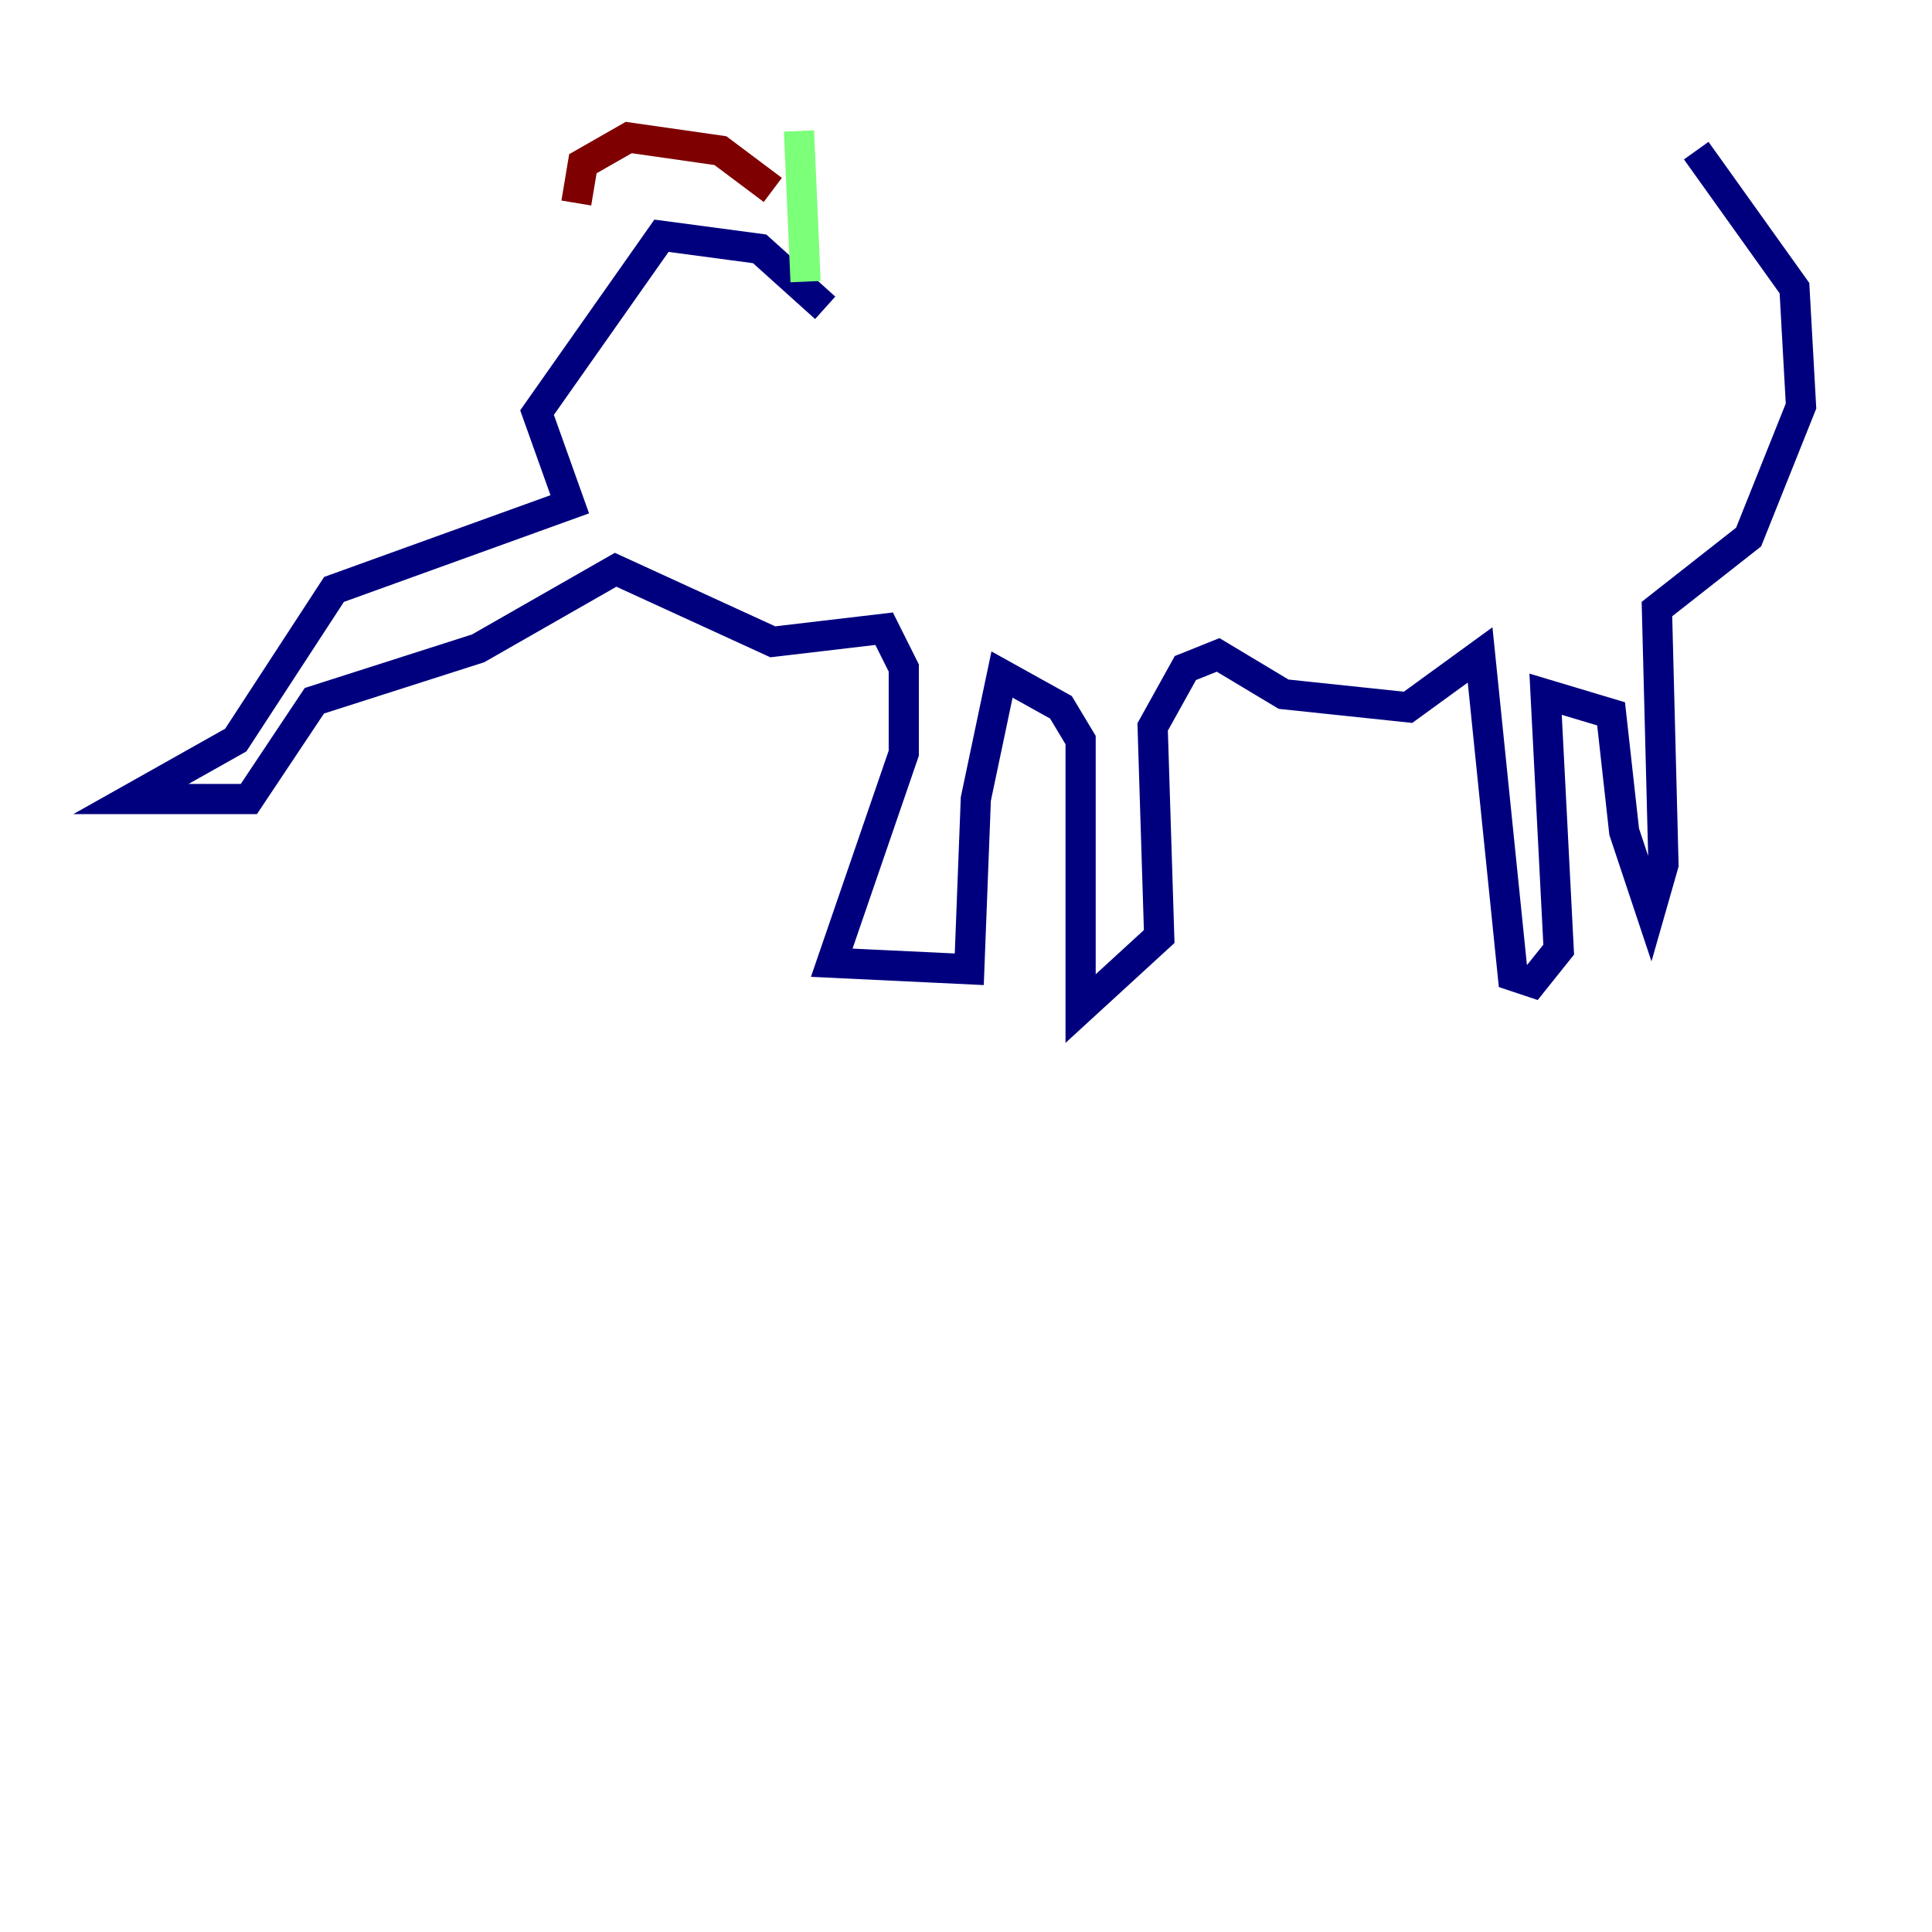 <?xml version="1.0" encoding="utf-8" ?>
<svg baseProfile="tiny" height="128" version="1.2" viewBox="0,0,128,128" width="128" xmlns="http://www.w3.org/2000/svg" xmlns:ev="http://www.w3.org/2001/xml-events" xmlns:xlink="http://www.w3.org/1999/xlink"><defs /><polyline fill="none" points="54.671,20.393 50.332,16.488 43.824,15.62 35.58,27.336 37.749,33.41 22.129,39.051 15.62,49.031 8.678,52.936 16.488,52.936 20.827,46.427 31.675,42.956 40.786,37.749 51.2,42.522 58.576,41.654 59.878,44.258 59.878,49.898 55.105,63.783 64.217,64.217 64.651,52.936 66.386,44.691 70.291,46.861 71.593,49.031 71.593,66.82 76.8,62.047 76.366,48.163 78.536,44.258 80.705,43.39 85.044,45.993 93.288,46.861 98.061,43.39 100.231,64.651 101.532,65.085 103.268,62.915 102.4,45.993 106.739,47.295 107.607,55.105 109.342,60.312 110.21,57.275 109.776,40.352 115.851,35.58 119.322,26.902 118.888,19.091 112.38,9.98" stroke="#00007f" stroke-width="2" /><polyline fill="none" points="53.37,18.658 52.936,8.678" stroke="#7cff79" stroke-width="2" /><polyline fill="none" points="51.2,12.583 47.729,9.98 41.654,9.112 38.617,10.848 38.183,13.451" stroke="#7f0000" stroke-width="2" /></svg>